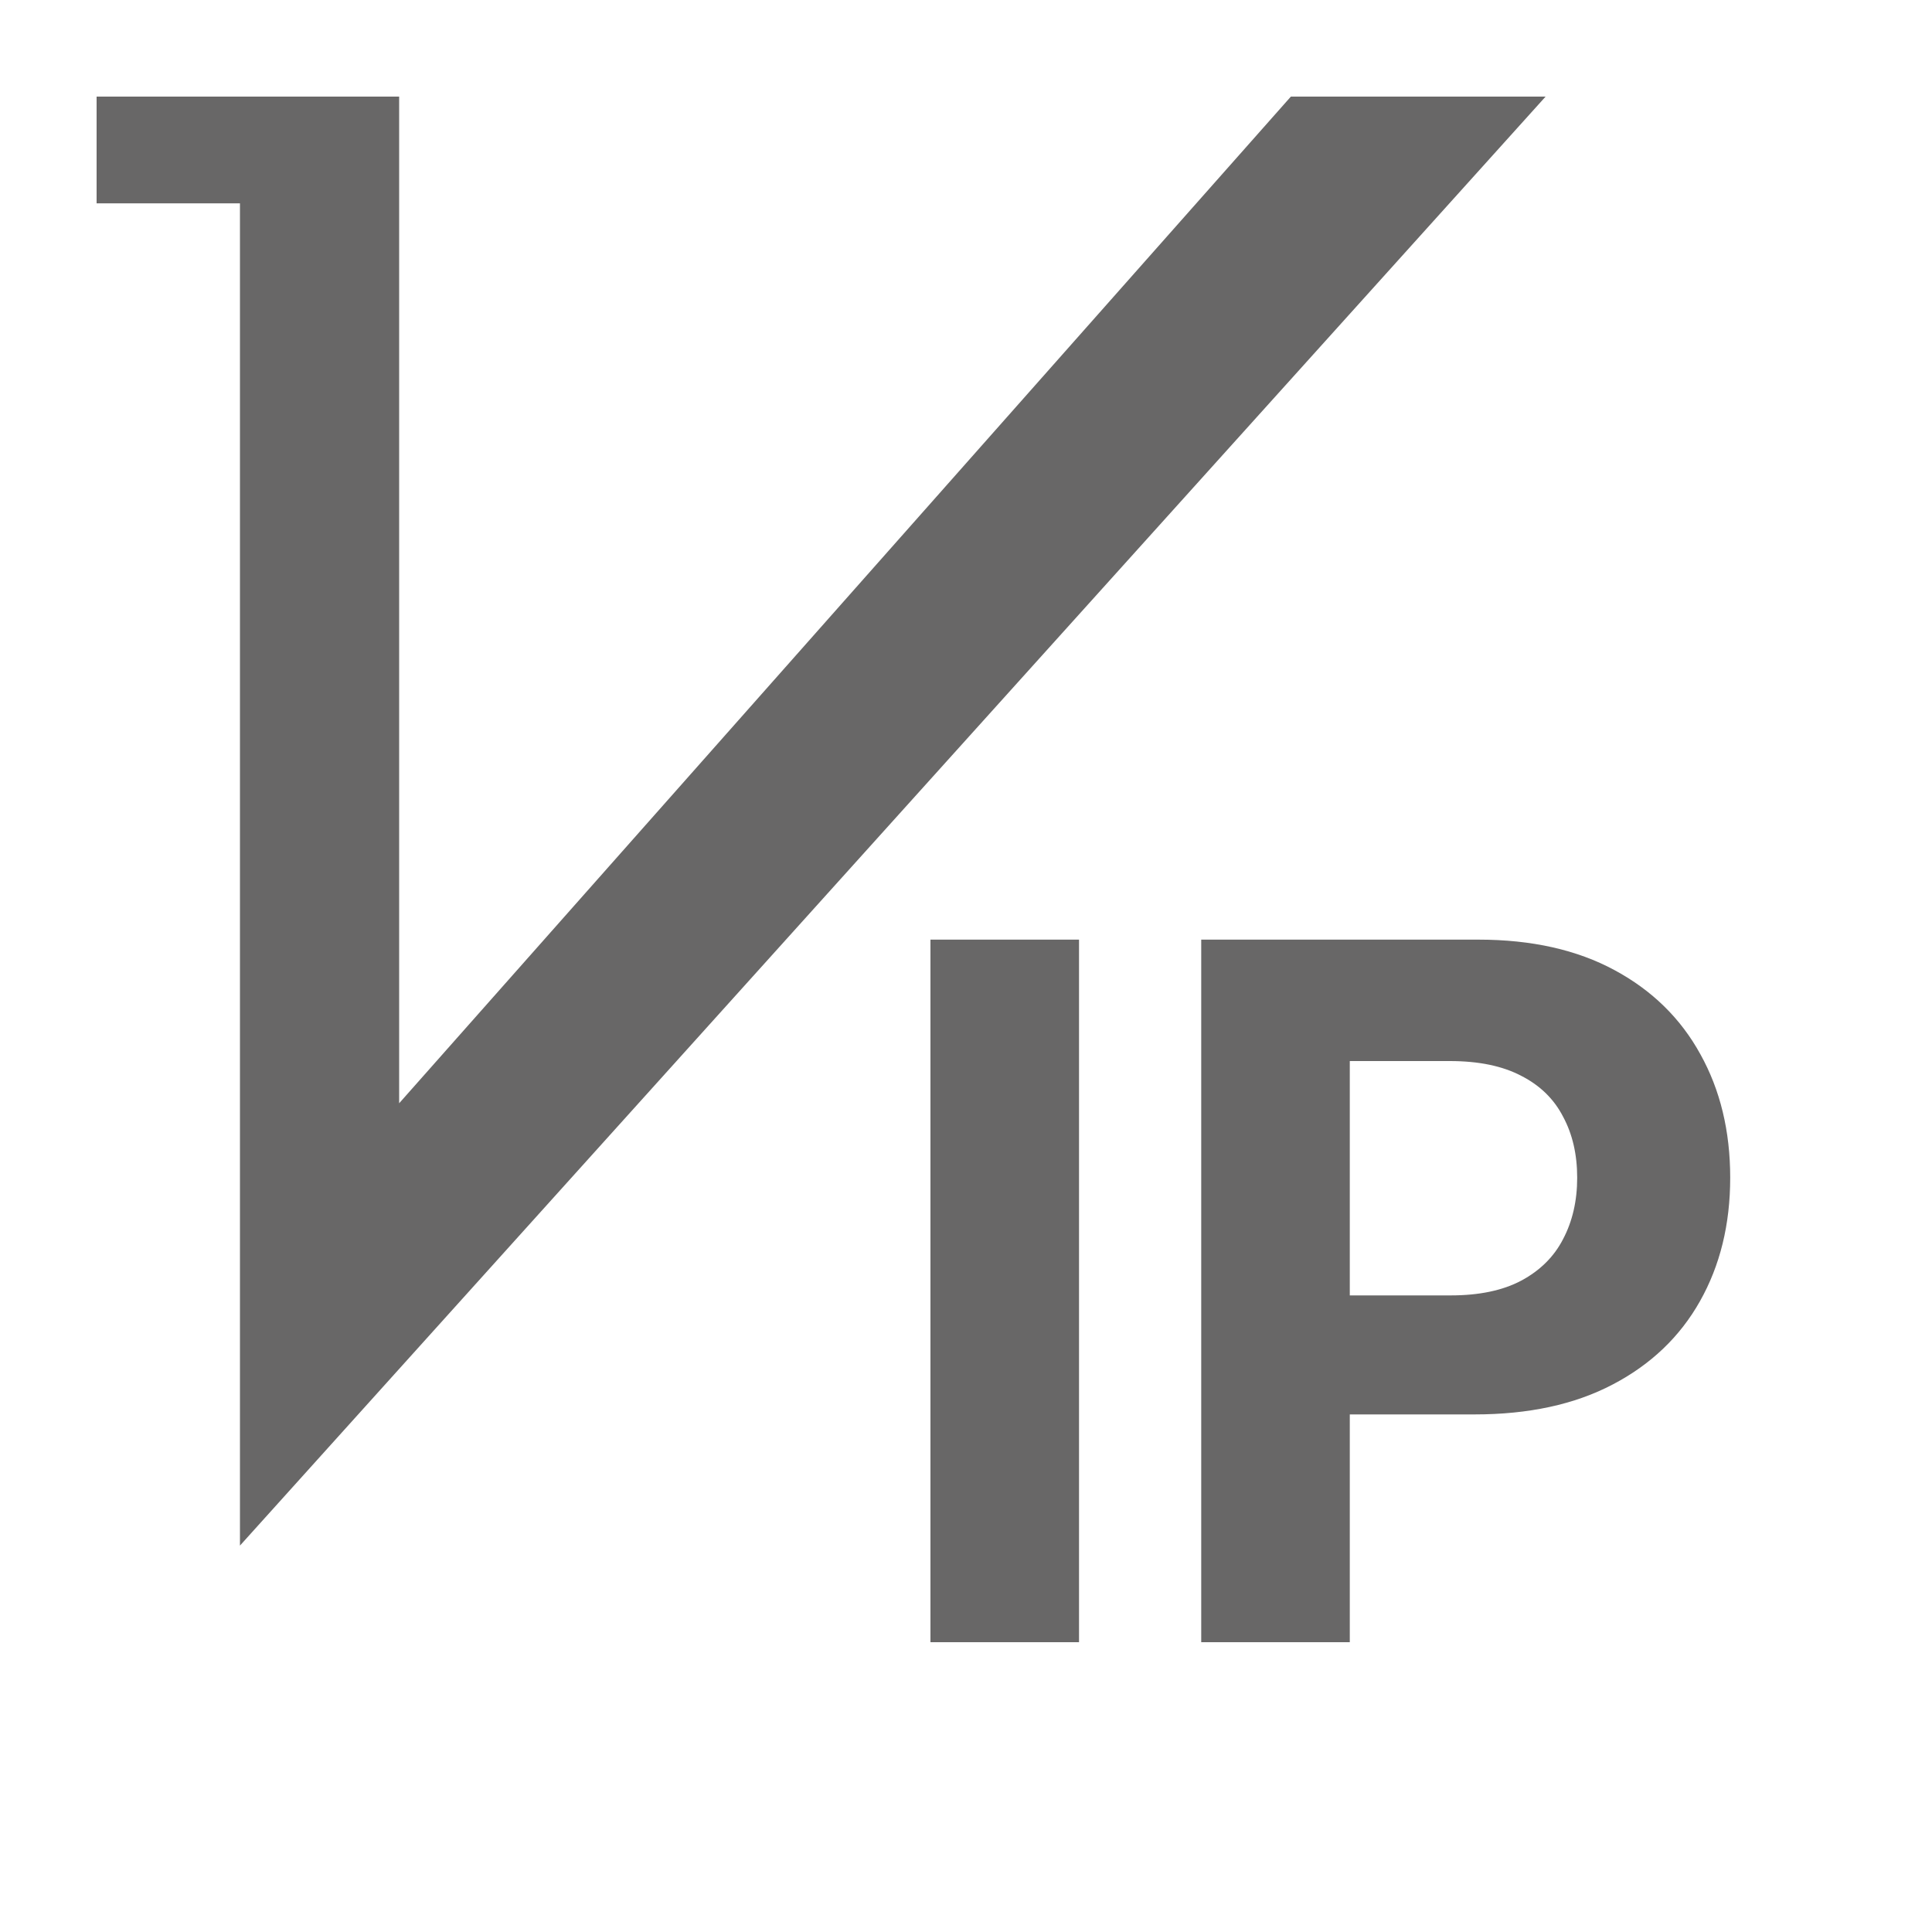 <svg width="20" height="20" viewBox="0 0 20 20" fill="none" xmlns="http://www.w3.org/2000/svg">
<path d="M2.484 2.105H1V1H4.132V11.421L13.363 1H16L2.484 16V2.105Z" fill="#686767"/>
<path d="M11.17 9.727V17H9.632V9.727H11.17ZM12.435 17V9.727H15.304C15.856 9.727 16.326 9.833 16.714 10.043C17.102 10.252 17.398 10.542 17.602 10.913C17.808 11.283 17.911 11.709 17.911 12.192C17.911 12.675 17.806 13.101 17.598 13.47C17.39 13.839 17.088 14.127 16.693 14.333C16.3 14.539 15.824 14.642 15.265 14.642H13.436V13.41H15.017C15.312 13.41 15.556 13.359 15.748 13.257C15.942 13.153 16.087 13.01 16.181 12.827C16.278 12.643 16.327 12.431 16.327 12.192C16.327 11.95 16.278 11.74 16.181 11.56C16.087 11.377 15.942 11.236 15.748 11.137C15.554 11.035 15.308 10.984 15.009 10.984H13.973V17H12.435Z" fill="#686767"/>
</svg>
